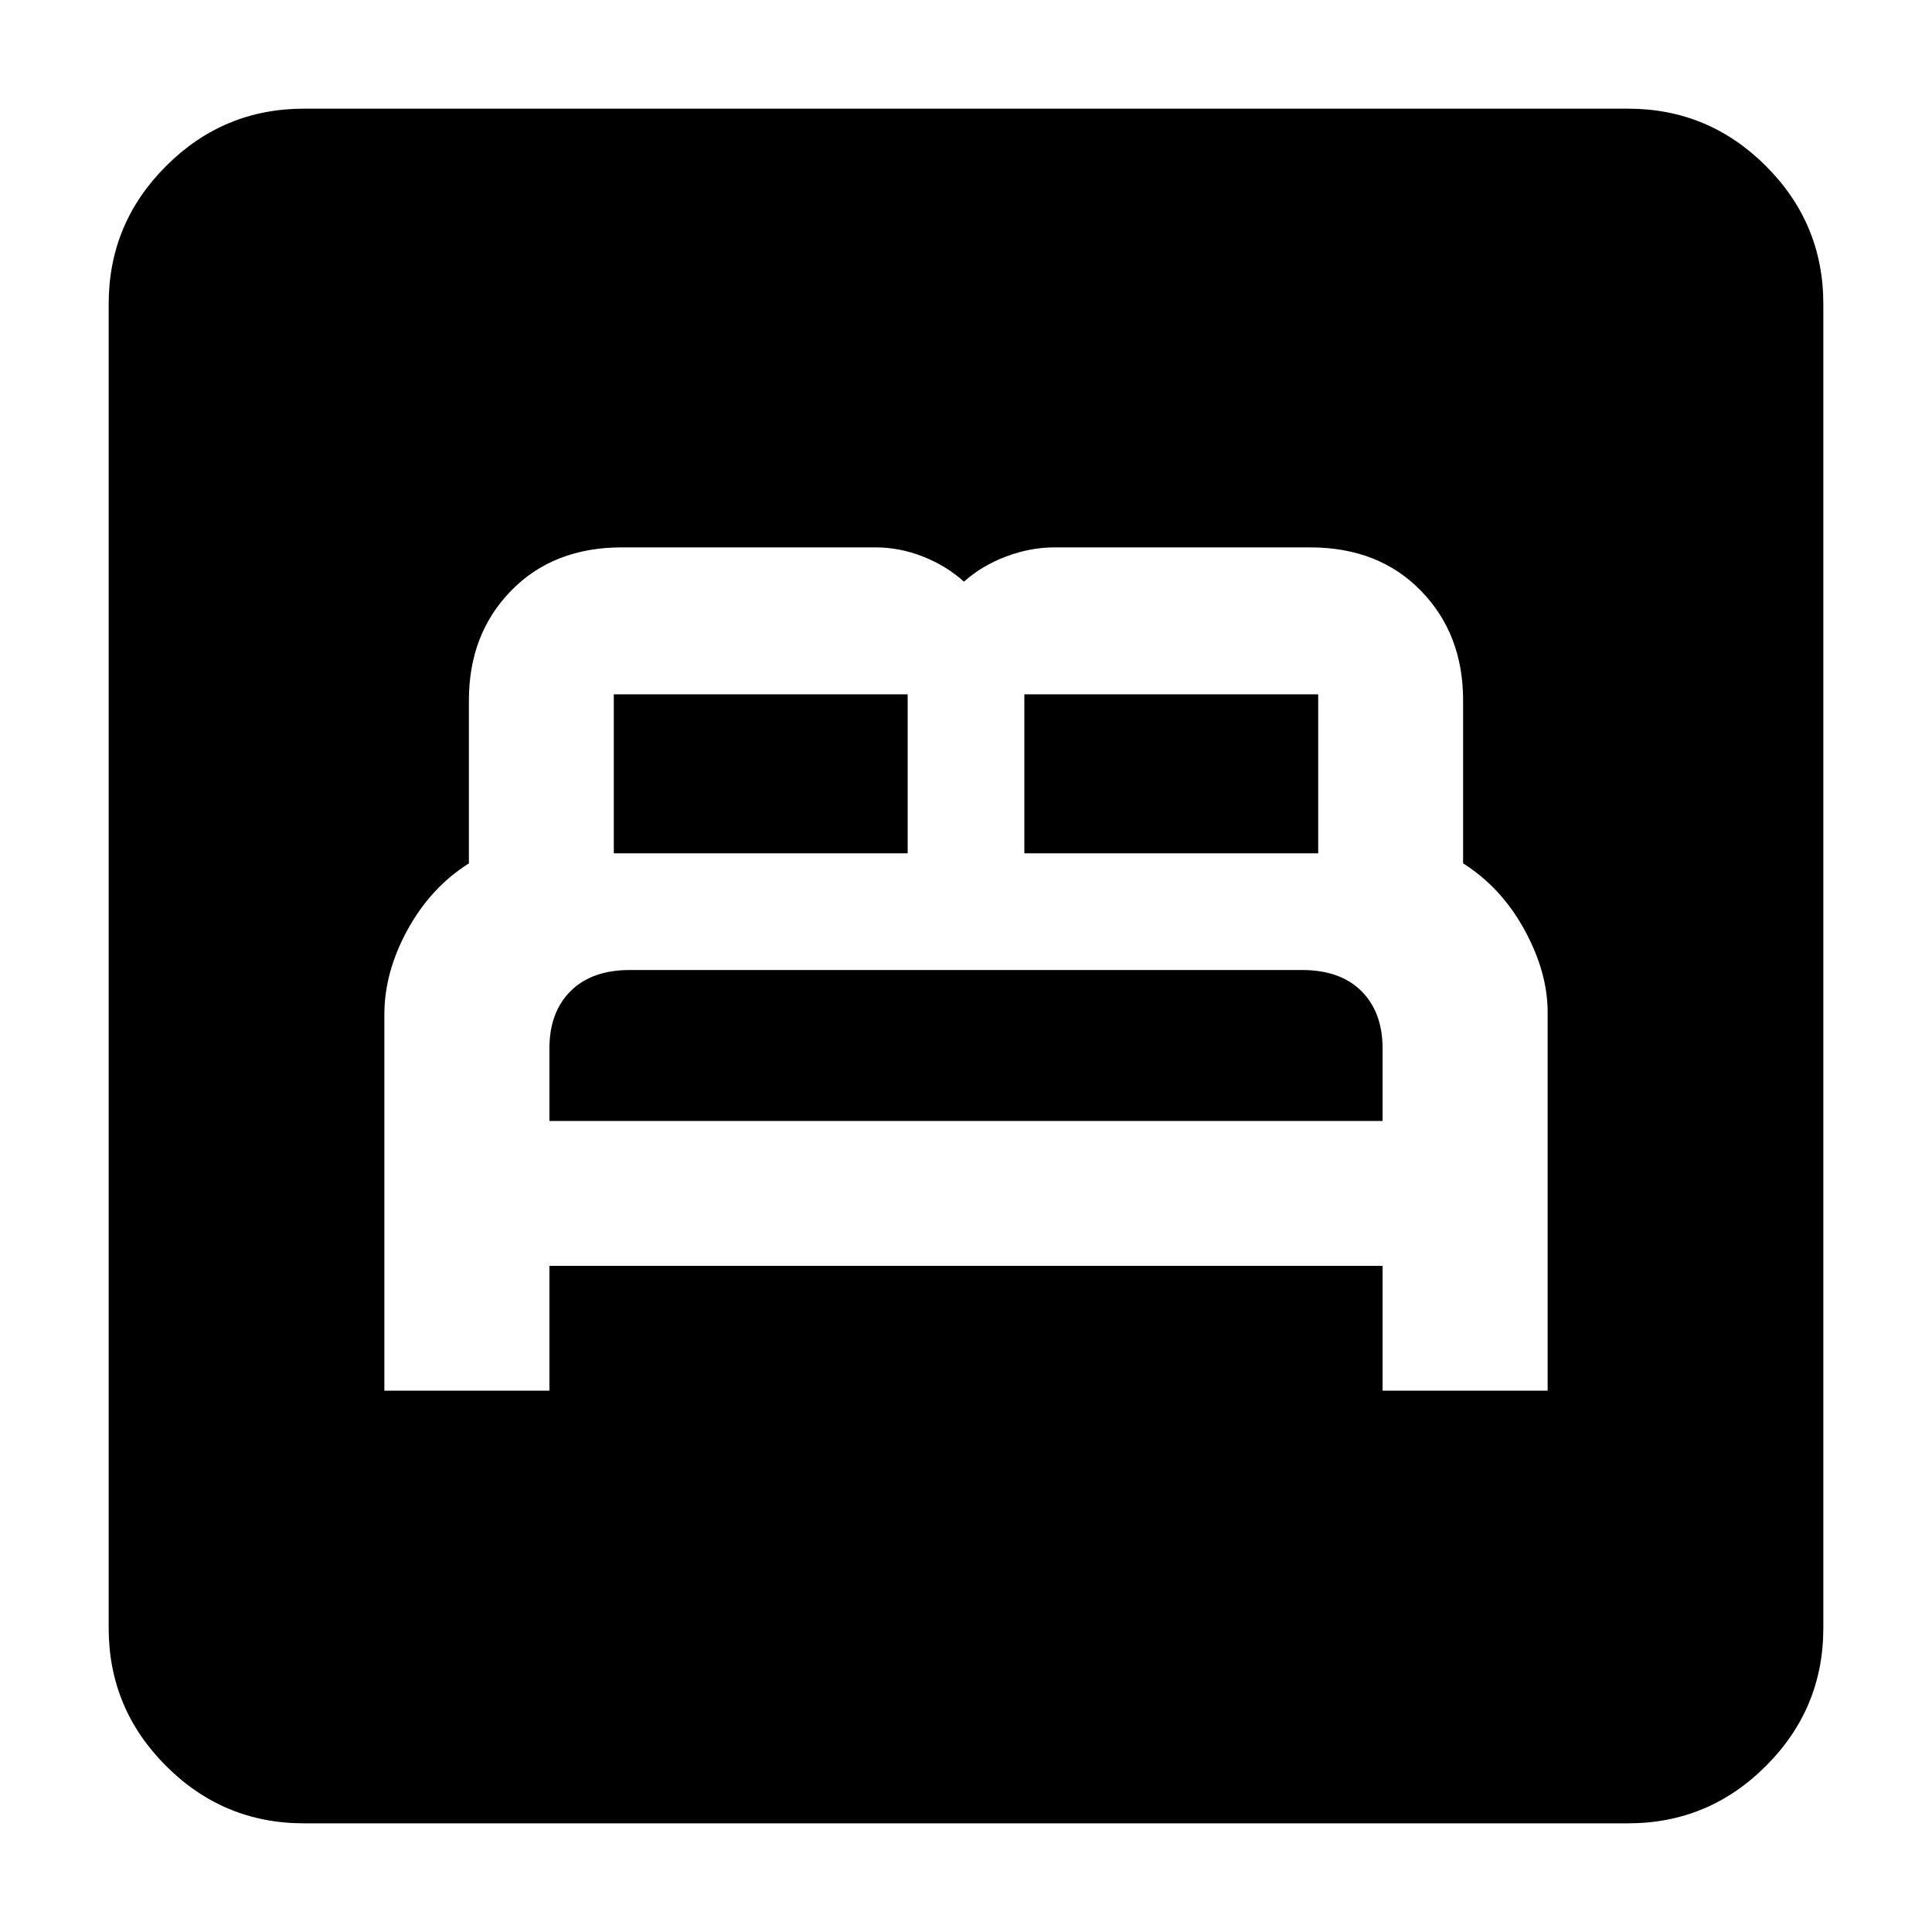 <svg xmlns="http://www.w3.org/2000/svg" height="40" width="40"><path d="M7.958 28.792H11.375V26.208H28.625V28.792H32.042V20.958Q32.042 20.125 31.562 19.25Q31.083 18.375 30.292 17.875V14.5Q30.292 13.125 29.417 12.229Q28.542 11.333 27.125 11.333H21.833Q21.333 11.333 20.833 11.521Q20.333 11.708 19.958 12.042Q19.583 11.708 19.104 11.521Q18.625 11.333 18.125 11.333H12.875Q11.458 11.333 10.583 12.229Q9.708 13.125 9.708 14.5V17.875Q8.917 18.375 8.438 19.25Q7.958 20.125 7.958 21ZM21.208 17.667V14.375Q21.208 14.375 21.208 14.375Q21.208 14.375 21.208 14.375H27.292Q27.292 14.375 27.292 14.375Q27.292 14.375 27.292 14.375V17.667ZM12.708 17.667V14.375Q12.708 14.375 12.708 14.375Q12.708 14.375 12.708 14.375H18.792Q18.792 14.375 18.792 14.375Q18.792 14.375 18.792 14.375V17.667ZM11.375 23.208V21.708Q11.375 20.958 11.812 20.521Q12.25 20.083 13.042 20.083H26.958Q27.75 20.083 28.188 20.521Q28.625 20.958 28.625 21.708V23.208ZM6.292 37.75Q4.625 37.75 3.438 36.562Q2.25 35.375 2.25 33.708V6.292Q2.25 4.625 3.438 3.438Q4.625 2.25 6.292 2.25H33.708Q35.375 2.25 36.562 3.438Q37.75 4.625 37.75 6.292V33.708Q37.75 35.375 36.562 36.562Q35.375 37.75 33.708 37.75Z"/></svg>
